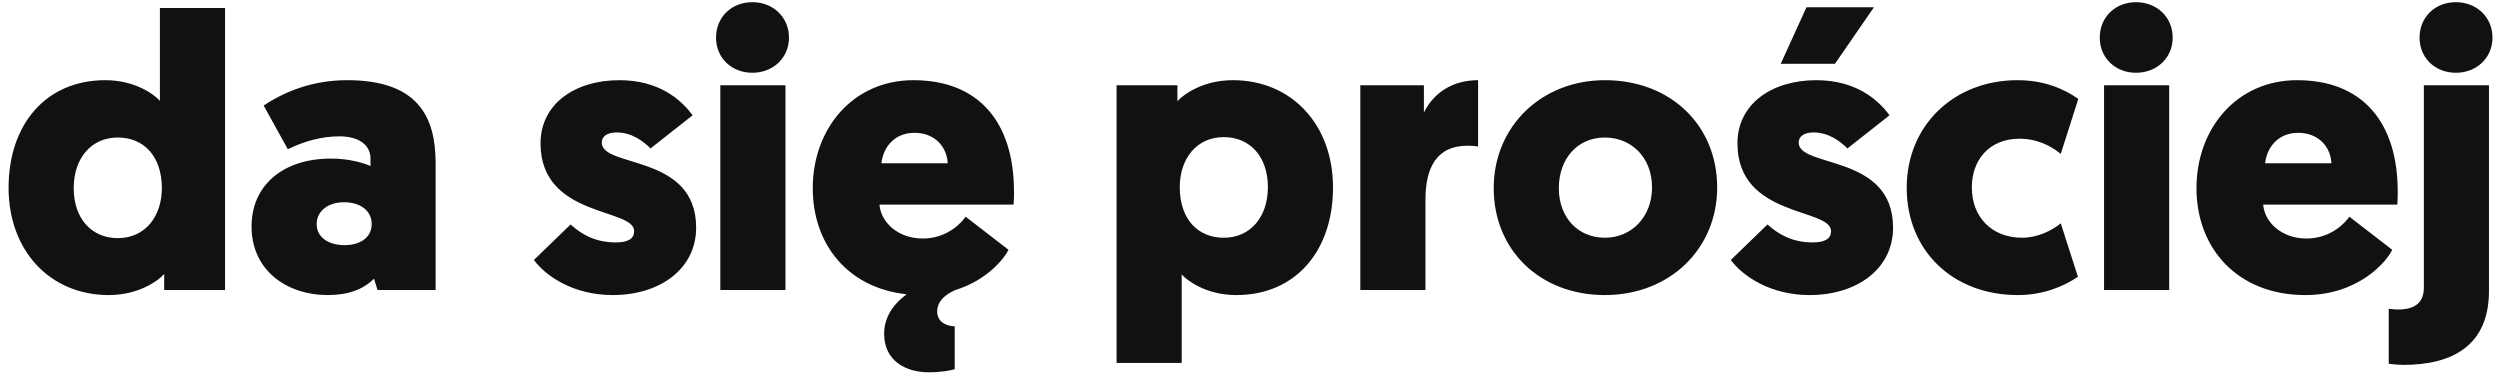 <?xml version="1.0" encoding="UTF-8" standalone="no"?>
<svg width="250px" height="38px" viewBox="0 0 250 38" version="1.1" xmlns="http://www.w3.org/2000/svg" xmlns:xlink="http://www.w3.org/1999/xlink" xmlns:sketch="http://www.bohemiancoding.com/sketch/ns">
    <!-- Generator: Sketch 3.3.2 (12043) - http://www.bohemiancoding.com/sketch -->
    <title>Artboard 1 Copy 5</title>
    <desc>Created with Sketch.</desc>
    <defs></defs>
    <g id="Page-1" stroke="none" stroke-width="1" fill="none" fill-rule="evenodd" sketch:type="MSPage">
        <g id="Artboard-1-Copy-5" sketch:type="MSArtboardGroup" transform="translate(-676, -3291)" fill="#111111">
            <path d="M692.185,3309.821 C692.185,3312.551 690.586,3314.813 687.778,3314.813 C685.165,3314.813 683.371,3312.863 683.371,3309.821 C683.371,3306.818 685.126,3304.751 687.778,3304.751 C690.352,3304.751 692.185,3306.584 692.185,3309.821 L692.185,3309.821 Z M692.419,3320 L698.503,3320 L698.503,3291.803 L691.99,3291.803 L691.99,3301.085 C691.561,3300.578 689.65,3299.018 686.53,3299.018 C680.602,3299.018 676.858,3303.425 676.858,3309.782 C676.858,3316.061 680.992,3320.507 686.881,3320.507 C689.884,3320.507 691.834,3319.064 692.419,3318.401 L692.419,3320 Z M701.155,3313.643 C701.155,3318.089 704.743,3320.507 708.76,3320.507 C710.866,3320.507 712.348,3319.922 713.401,3318.869 L713.752,3320 L719.563,3320 L719.563,3307.325 C719.563,3302.645 717.769,3299.018 710.71,3299.018 C707.317,3299.018 704.548,3300.11 702.364,3301.553 L704.782,3305.921 C706.381,3305.141 708.136,3304.634 709.93,3304.634 C712.036,3304.634 713.05,3305.609 713.05,3306.857 L713.05,3307.598 C712.309,3307.286 710.905,3306.857 709.111,3306.857 C704.275,3306.857 701.155,3309.548 701.155,3313.643 L701.155,3313.643 Z M707.668,3313.409 C707.668,3312.083 708.838,3311.225 710.398,3311.225 C711.958,3311.225 713.167,3312.005 713.167,3313.409 C713.167,3314.774 711.997,3315.515 710.437,3315.515 C708.916,3315.515 707.668,3314.774 707.668,3313.409 L707.668,3313.409 Z M737.269,3320.507 C741.949,3320.507 745.615,3317.933 745.615,3313.76 C745.615,3306.35 736.177,3307.832 736.177,3305.258 C736.177,3304.634 736.723,3304.244 737.659,3304.244 C739.258,3304.244 740.428,3305.219 741.052,3305.843 L745.264,3302.528 C744.055,3300.89 741.832,3299.018 737.932,3299.018 C733.486,3299.018 730.054,3301.397 730.054,3305.336 C730.054,3312.785 739.414,3311.771 739.414,3314.111 C739.414,3314.852 738.829,3315.242 737.581,3315.242 C735.514,3315.242 734.149,3314.423 733.057,3313.448 L729.391,3316.997 C730.6,3318.635 733.369,3320.507 737.269,3320.507 L737.269,3320.507 Z M754.546,3299.525 L748.033,3299.525 L748.033,3320 L754.546,3320 L754.546,3299.525 Z M751.231,3298.277 C753.298,3298.277 754.897,3296.795 754.897,3294.767 C754.897,3292.7 753.298,3291.218 751.231,3291.218 C749.164,3291.218 747.604,3292.7 747.604,3294.767 C747.604,3296.795 749.164,3298.277 751.231,3298.277 L751.231,3298.277 Z M777.361,3311.459 C777.4,3310.991 777.4,3310.562 777.4,3310.172 C777.4,3303.191 773.851,3299.018 767.338,3299.018 C761.332,3299.018 757.276,3303.815 757.276,3309.821 C757.276,3315.437 760.786,3319.805 766.675,3320.429 C765.622,3321.17 764.413,3322.496 764.413,3324.368 C764.413,3327.098 766.597,3328.229 768.859,3328.229 C770.107,3328.229 771.16,3328.034 771.472,3327.917 L771.472,3323.627 C770.77,3323.627 769.717,3323.276 769.717,3322.145 C769.717,3320.78 771.199,3320.156 771.55,3320 C774.67,3319.025 776.386,3316.919 776.854,3315.983 L772.564,3312.668 C772.174,3313.253 770.731,3314.852 768.274,3314.852 C765.856,3314.852 764.101,3313.292 763.945,3311.459 L777.361,3311.459 Z M767.455,3304.283 C769.483,3304.283 770.692,3305.687 770.77,3307.325 L764.14,3307.325 C764.296,3305.882 765.31,3304.283 767.455,3304.283 L767.455,3304.283 Z M793.975,3309.704 C793.975,3306.974 795.574,3304.712 798.382,3304.712 C800.995,3304.712 802.789,3306.662 802.789,3309.704 C802.789,3312.707 801.034,3314.774 798.382,3314.774 C795.808,3314.774 793.975,3312.941 793.975,3309.704 L793.975,3309.704 Z M793.741,3299.525 L787.657,3299.525 L787.657,3327.293 L794.17,3327.293 L794.17,3318.44 C794.599,3318.947 796.51,3320.507 799.63,3320.507 C805.558,3320.507 809.302,3316.1 809.302,3309.743 C809.302,3303.464 805.168,3299.018 799.279,3299.018 C796.276,3299.018 794.326,3300.461 793.741,3301.124 L793.741,3299.525 Z M823.81,3299.018 C821.275,3299.018 819.364,3300.266 818.389,3302.255 L818.389,3299.525 L812.032,3299.525 L812.032,3320 L818.545,3320 L818.545,3310.952 C818.545,3307.871 819.598,3305.57 822.757,3305.57 C823.225,3305.57 823.537,3305.609 823.81,3305.648 L823.81,3299.018 Z M825.37,3309.821 C825.37,3315.983 829.972,3320.507 836.485,3320.507 C842.959,3320.507 847.717,3315.905 847.717,3309.743 C847.717,3303.542 843.076,3299.018 836.485,3299.018 C830.167,3299.018 825.37,3303.62 825.37,3309.821 L825.37,3309.821 Z M831.883,3309.821 C831.883,3306.818 833.794,3304.751 836.485,3304.751 C839.137,3304.751 841.204,3306.74 841.204,3309.743 C841.204,3312.668 839.176,3314.774 836.485,3314.774 C833.833,3314.774 831.883,3312.785 831.883,3309.821 L831.883,3309.821 Z M856.96,3320.507 C861.64,3320.507 865.306,3317.933 865.306,3313.76 C865.306,3306.35 855.868,3307.832 855.868,3305.258 C855.868,3304.634 856.414,3304.244 857.35,3304.244 C858.949,3304.244 860.119,3305.219 860.743,3305.843 L864.955,3302.528 C863.746,3300.89 861.523,3299.018 857.623,3299.018 C853.177,3299.018 849.745,3301.397 849.745,3305.336 C849.745,3312.785 859.105,3311.771 859.105,3314.111 C859.105,3314.852 858.52,3315.242 857.272,3315.242 C855.205,3315.242 853.84,3314.423 852.748,3313.448 L849.082,3316.997 C850.291,3318.635 853.06,3320.507 856.96,3320.507 L856.96,3320.507 Z M856.648,3291.725 L854.074,3297.38 L859.495,3297.38 L863.395,3291.725 L856.648,3291.725 Z M878.215,3314.774 C875.212,3314.774 873.184,3312.746 873.184,3309.743 C873.184,3307.013 874.9,3304.868 877.981,3304.868 C879.502,3304.868 880.945,3305.453 882.076,3306.389 L883.831,3300.89 C882.388,3299.876 880.399,3299.018 877.747,3299.018 C871.429,3299.018 866.671,3303.503 866.671,3309.782 C866.671,3316.061 871.273,3320.507 877.786,3320.507 C880.36,3320.507 882.427,3319.61 883.792,3318.674 L882.076,3313.331 C881.179,3314.072 879.736,3314.774 878.215,3314.774 L878.215,3314.774 Z M892.918,3299.525 L886.405,3299.525 L886.405,3320 L892.918,3320 L892.918,3299.525 Z M889.603,3298.277 C891.67,3298.277 893.269,3296.795 893.269,3294.767 C893.269,3292.7 891.67,3291.218 889.603,3291.218 C887.536,3291.218 885.976,3292.7 885.976,3294.767 C885.976,3296.795 887.536,3298.277 889.603,3298.277 L889.603,3298.277 Z M915.733,3311.459 C915.772,3310.991 915.772,3310.562 915.772,3310.172 C915.772,3303.191 912.223,3299.018 905.71,3299.018 C899.704,3299.018 895.648,3303.815 895.648,3309.821 C895.648,3315.866 899.782,3320.507 906.529,3320.507 C911.833,3320.507 914.641,3317.192 915.226,3315.983 L910.936,3312.668 C910.546,3313.253 909.103,3314.852 906.646,3314.852 C904.228,3314.852 902.473,3313.292 902.317,3311.459 L915.733,3311.459 Z M905.827,3304.283 C907.855,3304.283 909.064,3305.687 909.142,3307.325 L902.512,3307.325 C902.668,3305.882 903.682,3304.283 905.827,3304.283 L905.827,3304.283 Z M924.898,3299.525 L918.385,3299.525 L918.385,3319.766 C918.385,3321.053 917.722,3321.95 915.811,3321.95 C915.382,3321.95 914.875,3321.872 914.875,3321.872 L914.875,3327.371 C914.875,3327.371 915.616,3327.488 916.318,3327.488 C921.232,3327.488 924.898,3325.577 924.898,3320.078 L924.898,3299.525 Z M921.583,3298.277 C923.65,3298.277 925.249,3296.795 925.249,3294.767 C925.249,3292.7 923.65,3291.218 921.583,3291.218 C919.516,3291.218 917.956,3292.7 917.956,3294.767 C917.956,3296.795 919.516,3298.277 921.583,3298.277 L921.583,3298.277 Z" id="da-się-prościej-copy" sketch:type="MSShapeGroup"></path>
        </g>
    </g>
</svg>